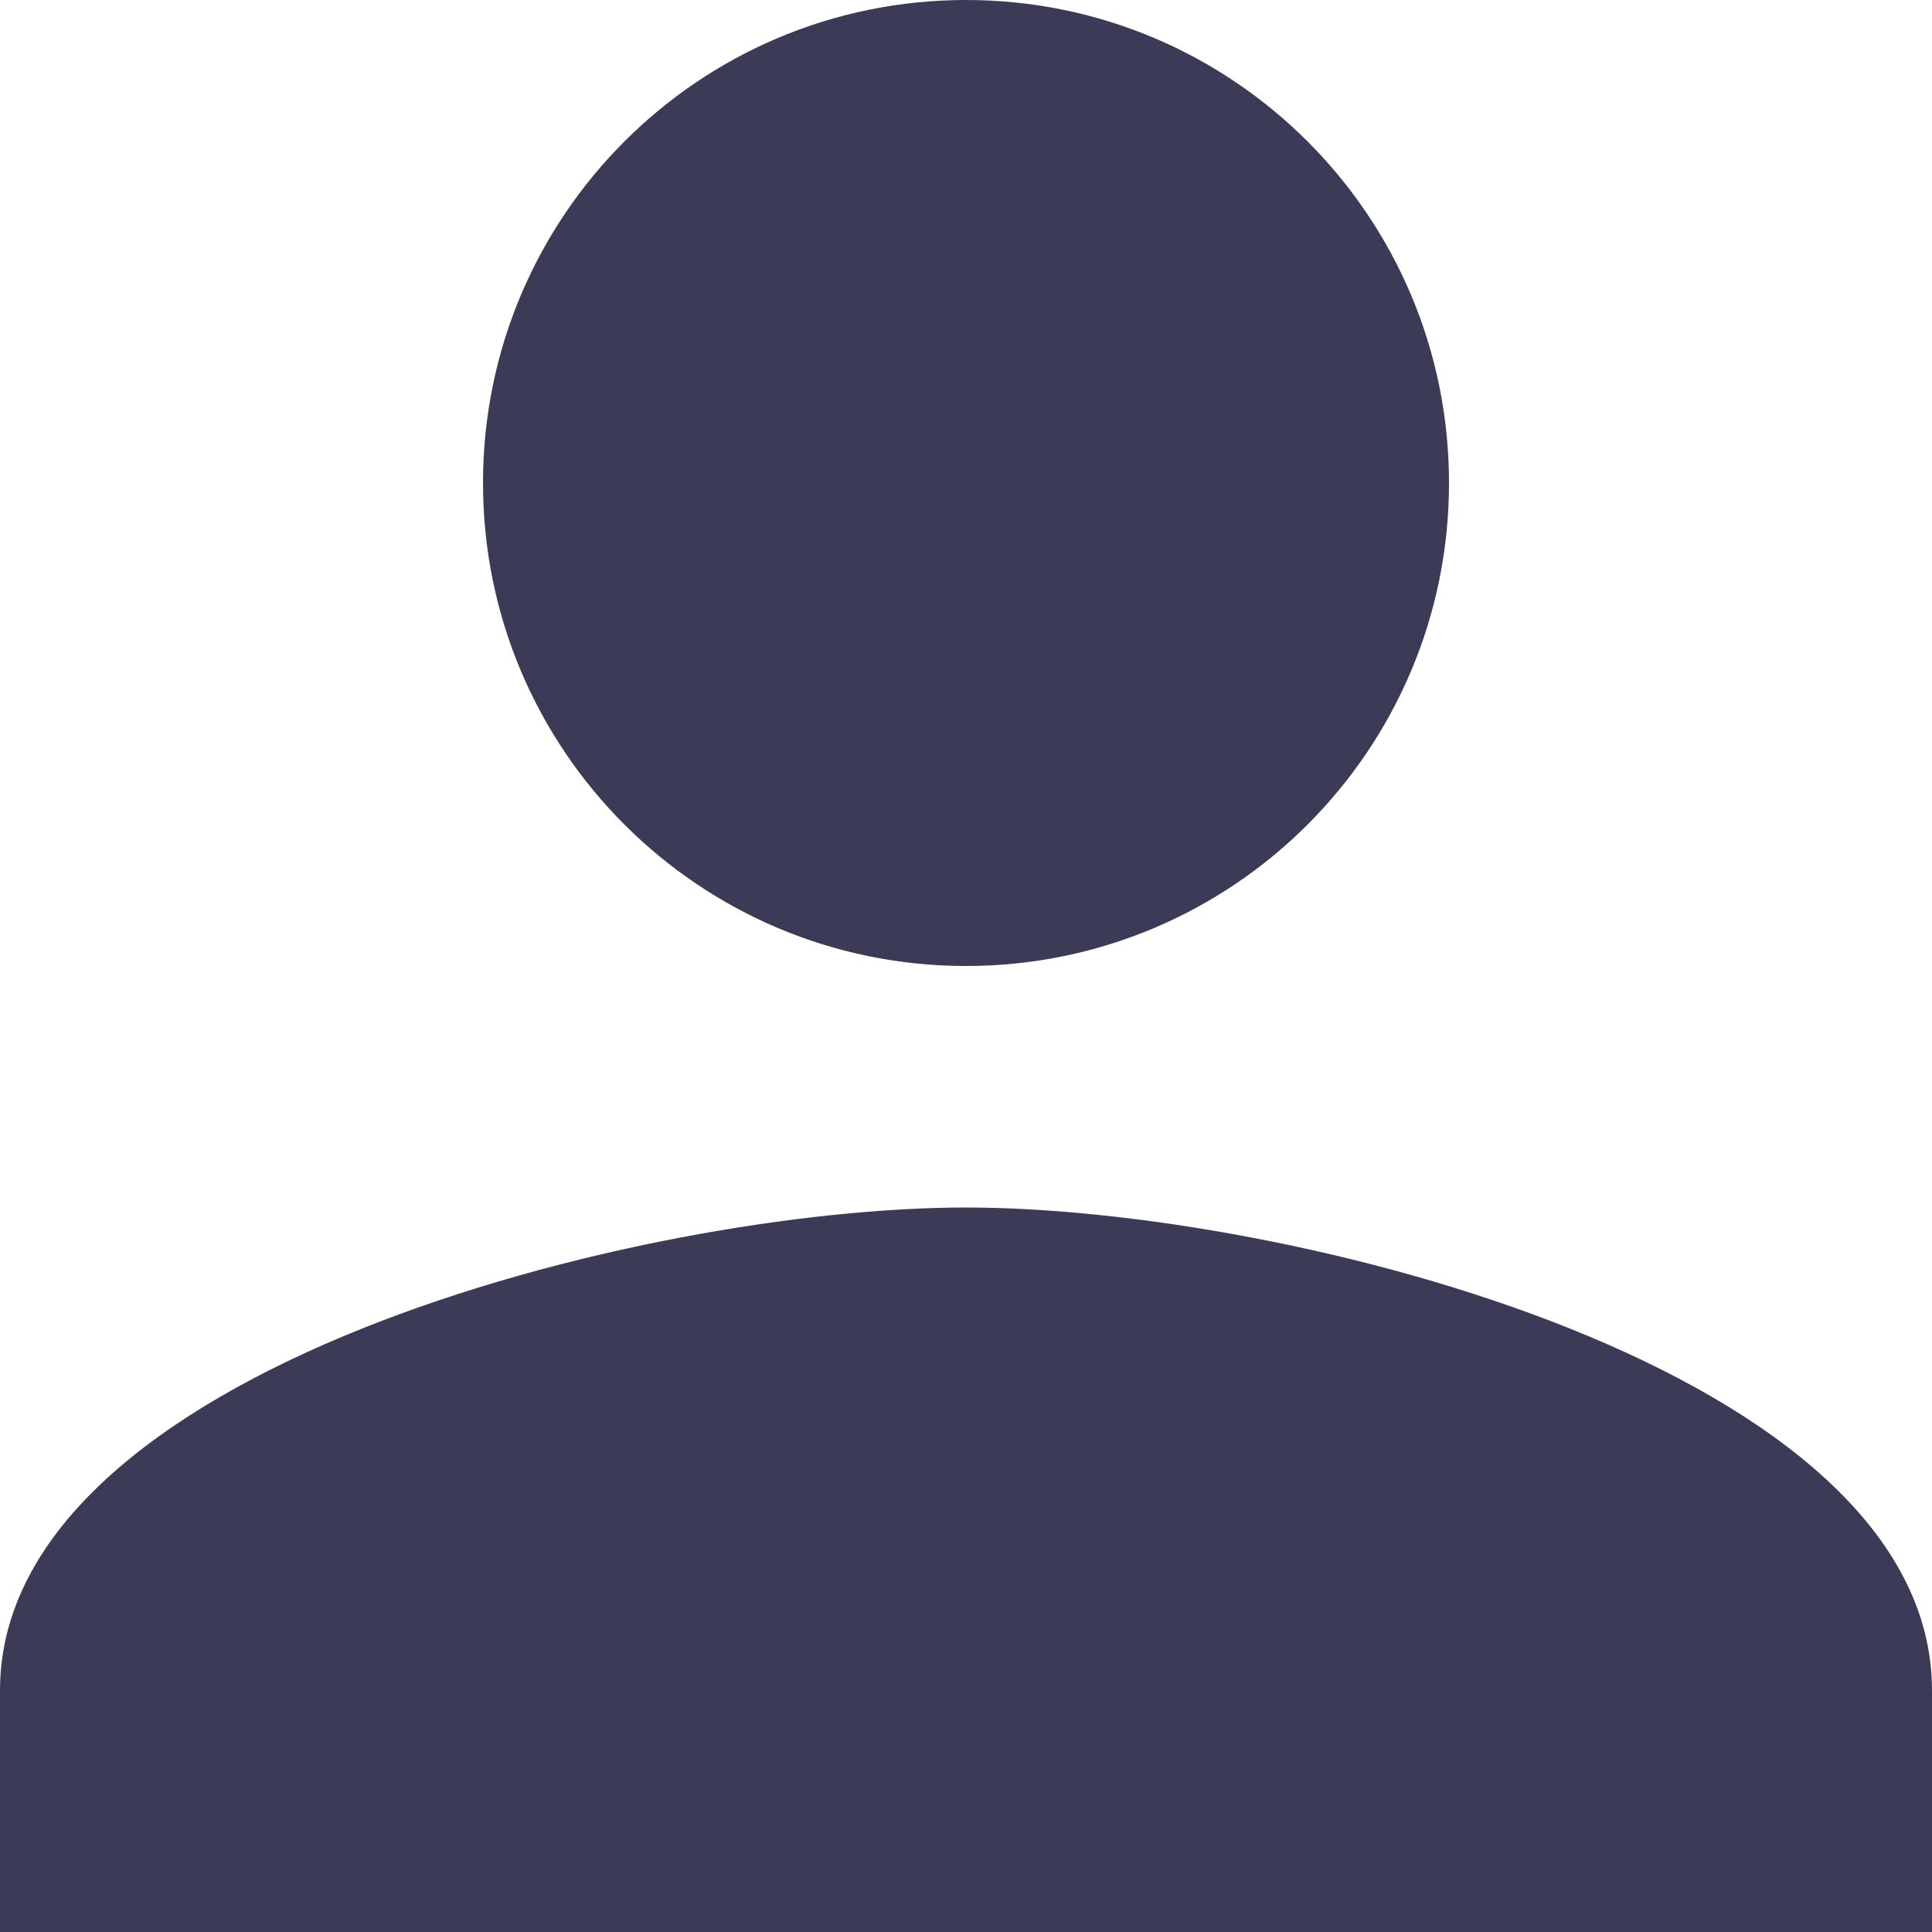 <svg width="164" height="164" viewBox="0 0 164 164" fill="none" xmlns="http://www.w3.org/2000/svg">
<path d="M82 82C104.653 82 123 63.653 123 41C123 18.348 104.653 0 82 0C59.347 0 41 18.348 41 41C41 63.653 59.347 82 82 82ZM82 102.5C54.633 102.5 0 116.235 0 143.5V164H164V143.5C164 116.235 109.368 102.5 82 102.5Z" fill="#3B3B58"/>
</svg>
